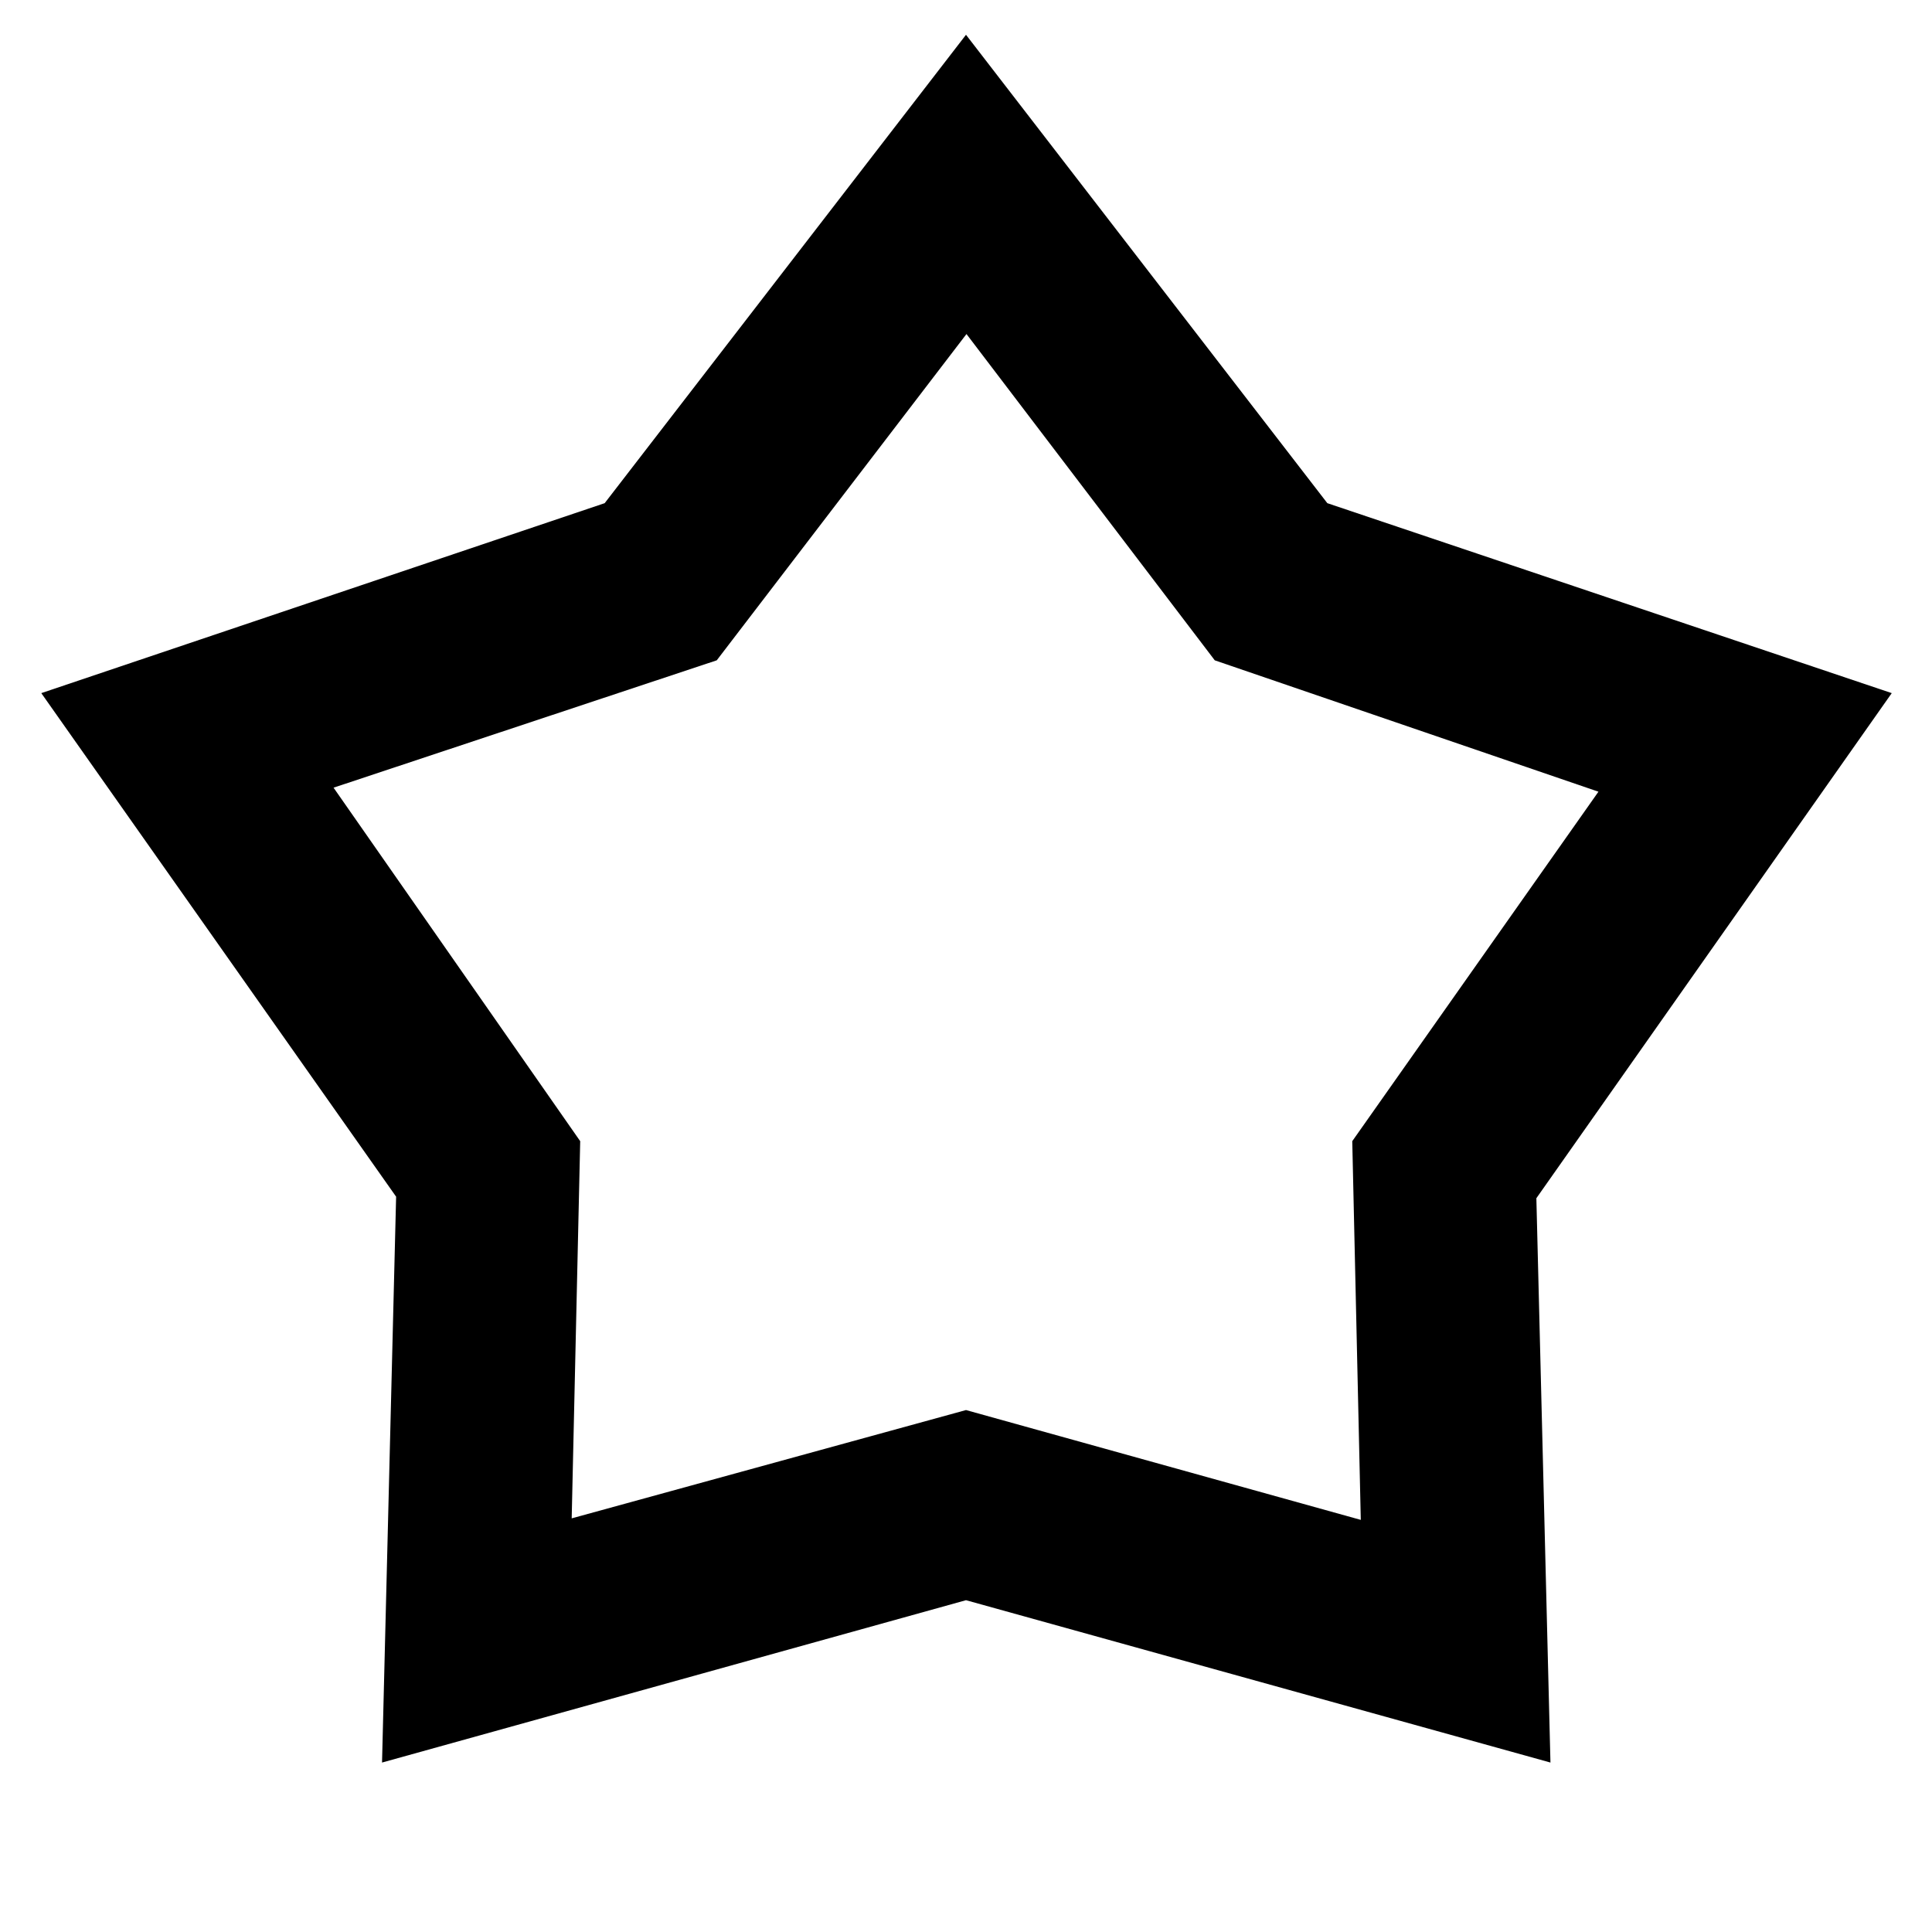 <svg xmlns="http://www.w3.org/2000/svg" height="24" viewBox="0 -960 960 960" width="24"><path d="M300.46-709.98 480-942.72l179.54 232.74L940-615.59 763.41-364.61l7 280.41L480-164.87 189.83-84.2l7-281.17L20.52-615.59l279.94-94.39Zm55.69 78.09-190.41 63.28L288.3-392.96l-4.23 187.42L480-259.35l196.17 54.57-4.24-188.18 122.33-173.65-190.65-65.28-123.37-162.13-124.09 162.13ZM480-499.52Z"/></svg>